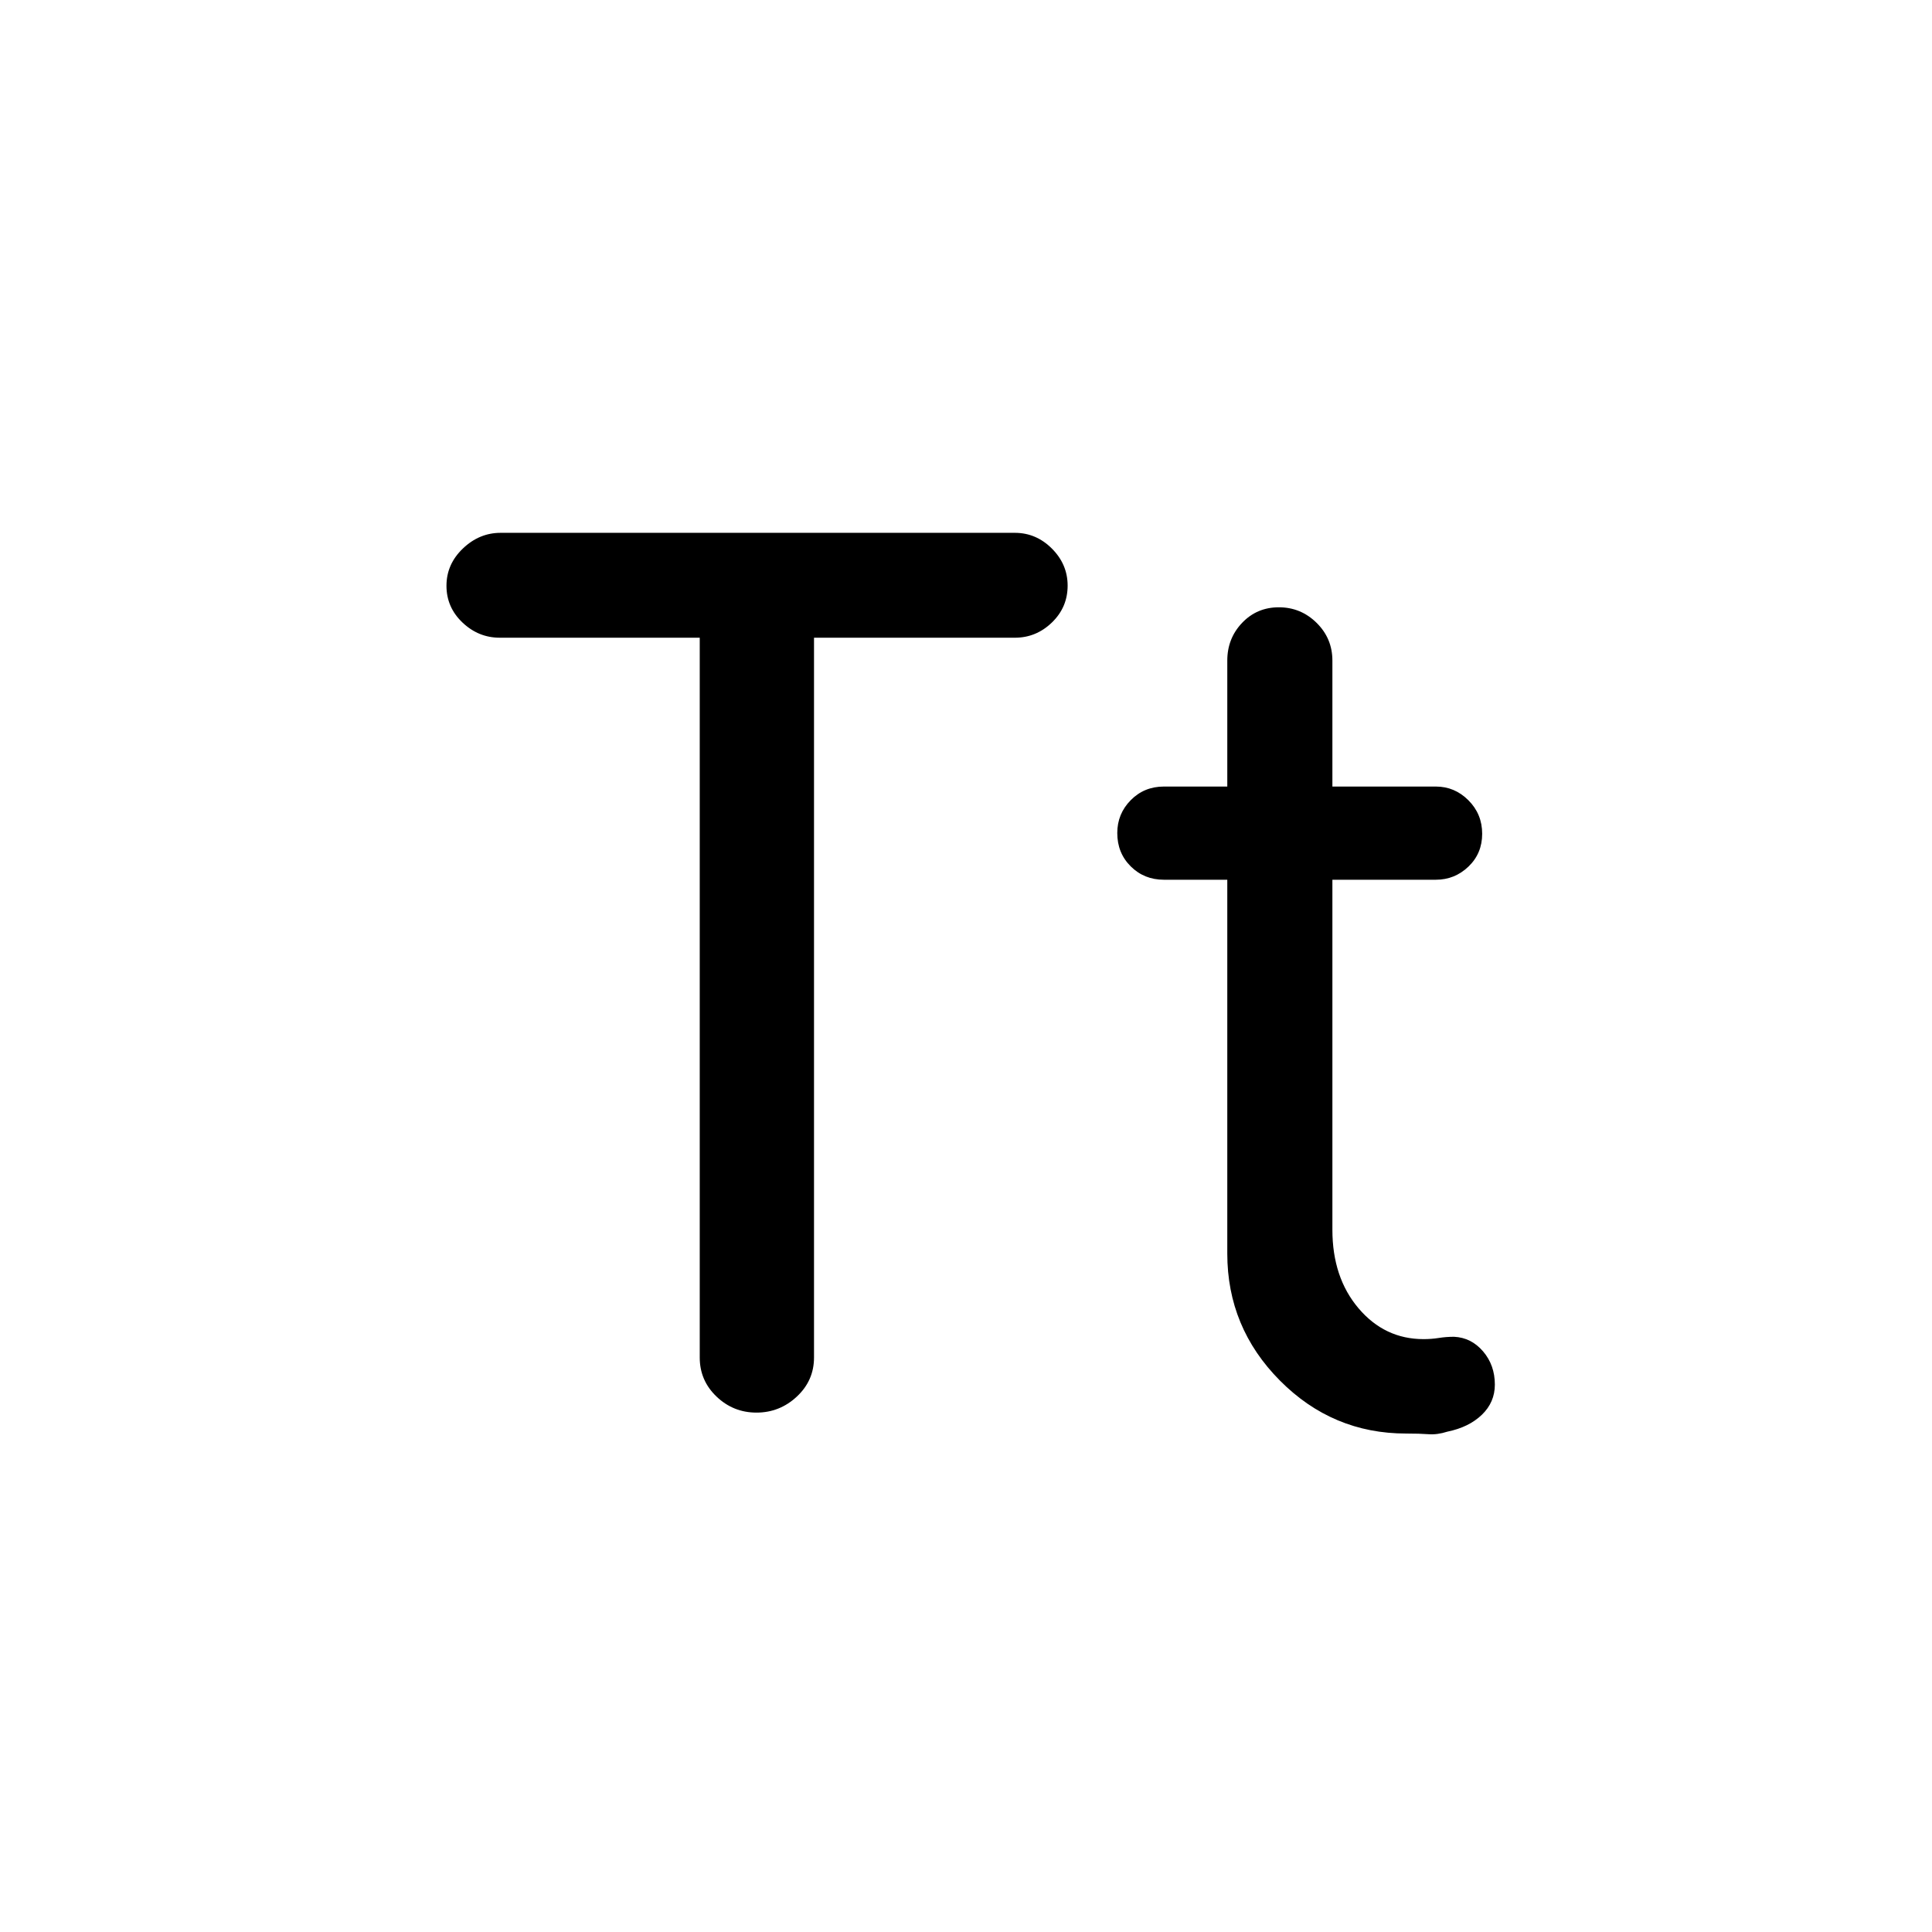 <svg xmlns="http://www.w3.org/2000/svg" height="40" viewBox="0 -960 960 960" width="40"><path d="M347.696-285.478v-357.646h-99.363q-10.587 0-18.536-7.551-7.949-7.55-7.949-18.26T230-687.443q8.152-7.797 18.739-7.797h255.537q10.58 0 18.402 7.822 7.822 7.822 7.822 18.403 0 10.79-7.822 18.34-7.822 7.551-18.402 7.551h-99.798v357.646q0 11.469-8.531 19.43t-20.047 7.961q-11.516 0-19.86-7.961t-8.344-19.43Zm262.138-237.385h-31.515q-9.787 0-16.469-6.641-6.683-6.641-6.683-16.576 0-9.538 6.683-16.313 6.682-6.774 16.469-6.774h31.515v-62.594q0-11.012 7.361-18.746 7.361-7.733 18.268-7.733t18.751 7.733q7.844 7.734 7.844 18.746v62.594h51.416q9.37 0 16.191 6.839 6.821 6.84 6.821 16.624 0 9.785-6.821 16.313-6.821 6.528-16.191 6.528h-51.416v173.903q0 23.75 13 39.058 12.999 15.308 32.297 15.308 3.926 0 7.584-.583 3.657-.584 7.583-.584 8.531.406 14.396 7.241 5.865 6.836 5.865 16.532 0 8.776-6.457 14.987-6.456 6.211-17.159 8.392-4.993 1.594-9.337 1.261-4.344-.333-11.137-.333-36.581 0-62.72-26.337-26.139-26.337-26.139-63.076v-185.769Z"/></svg>